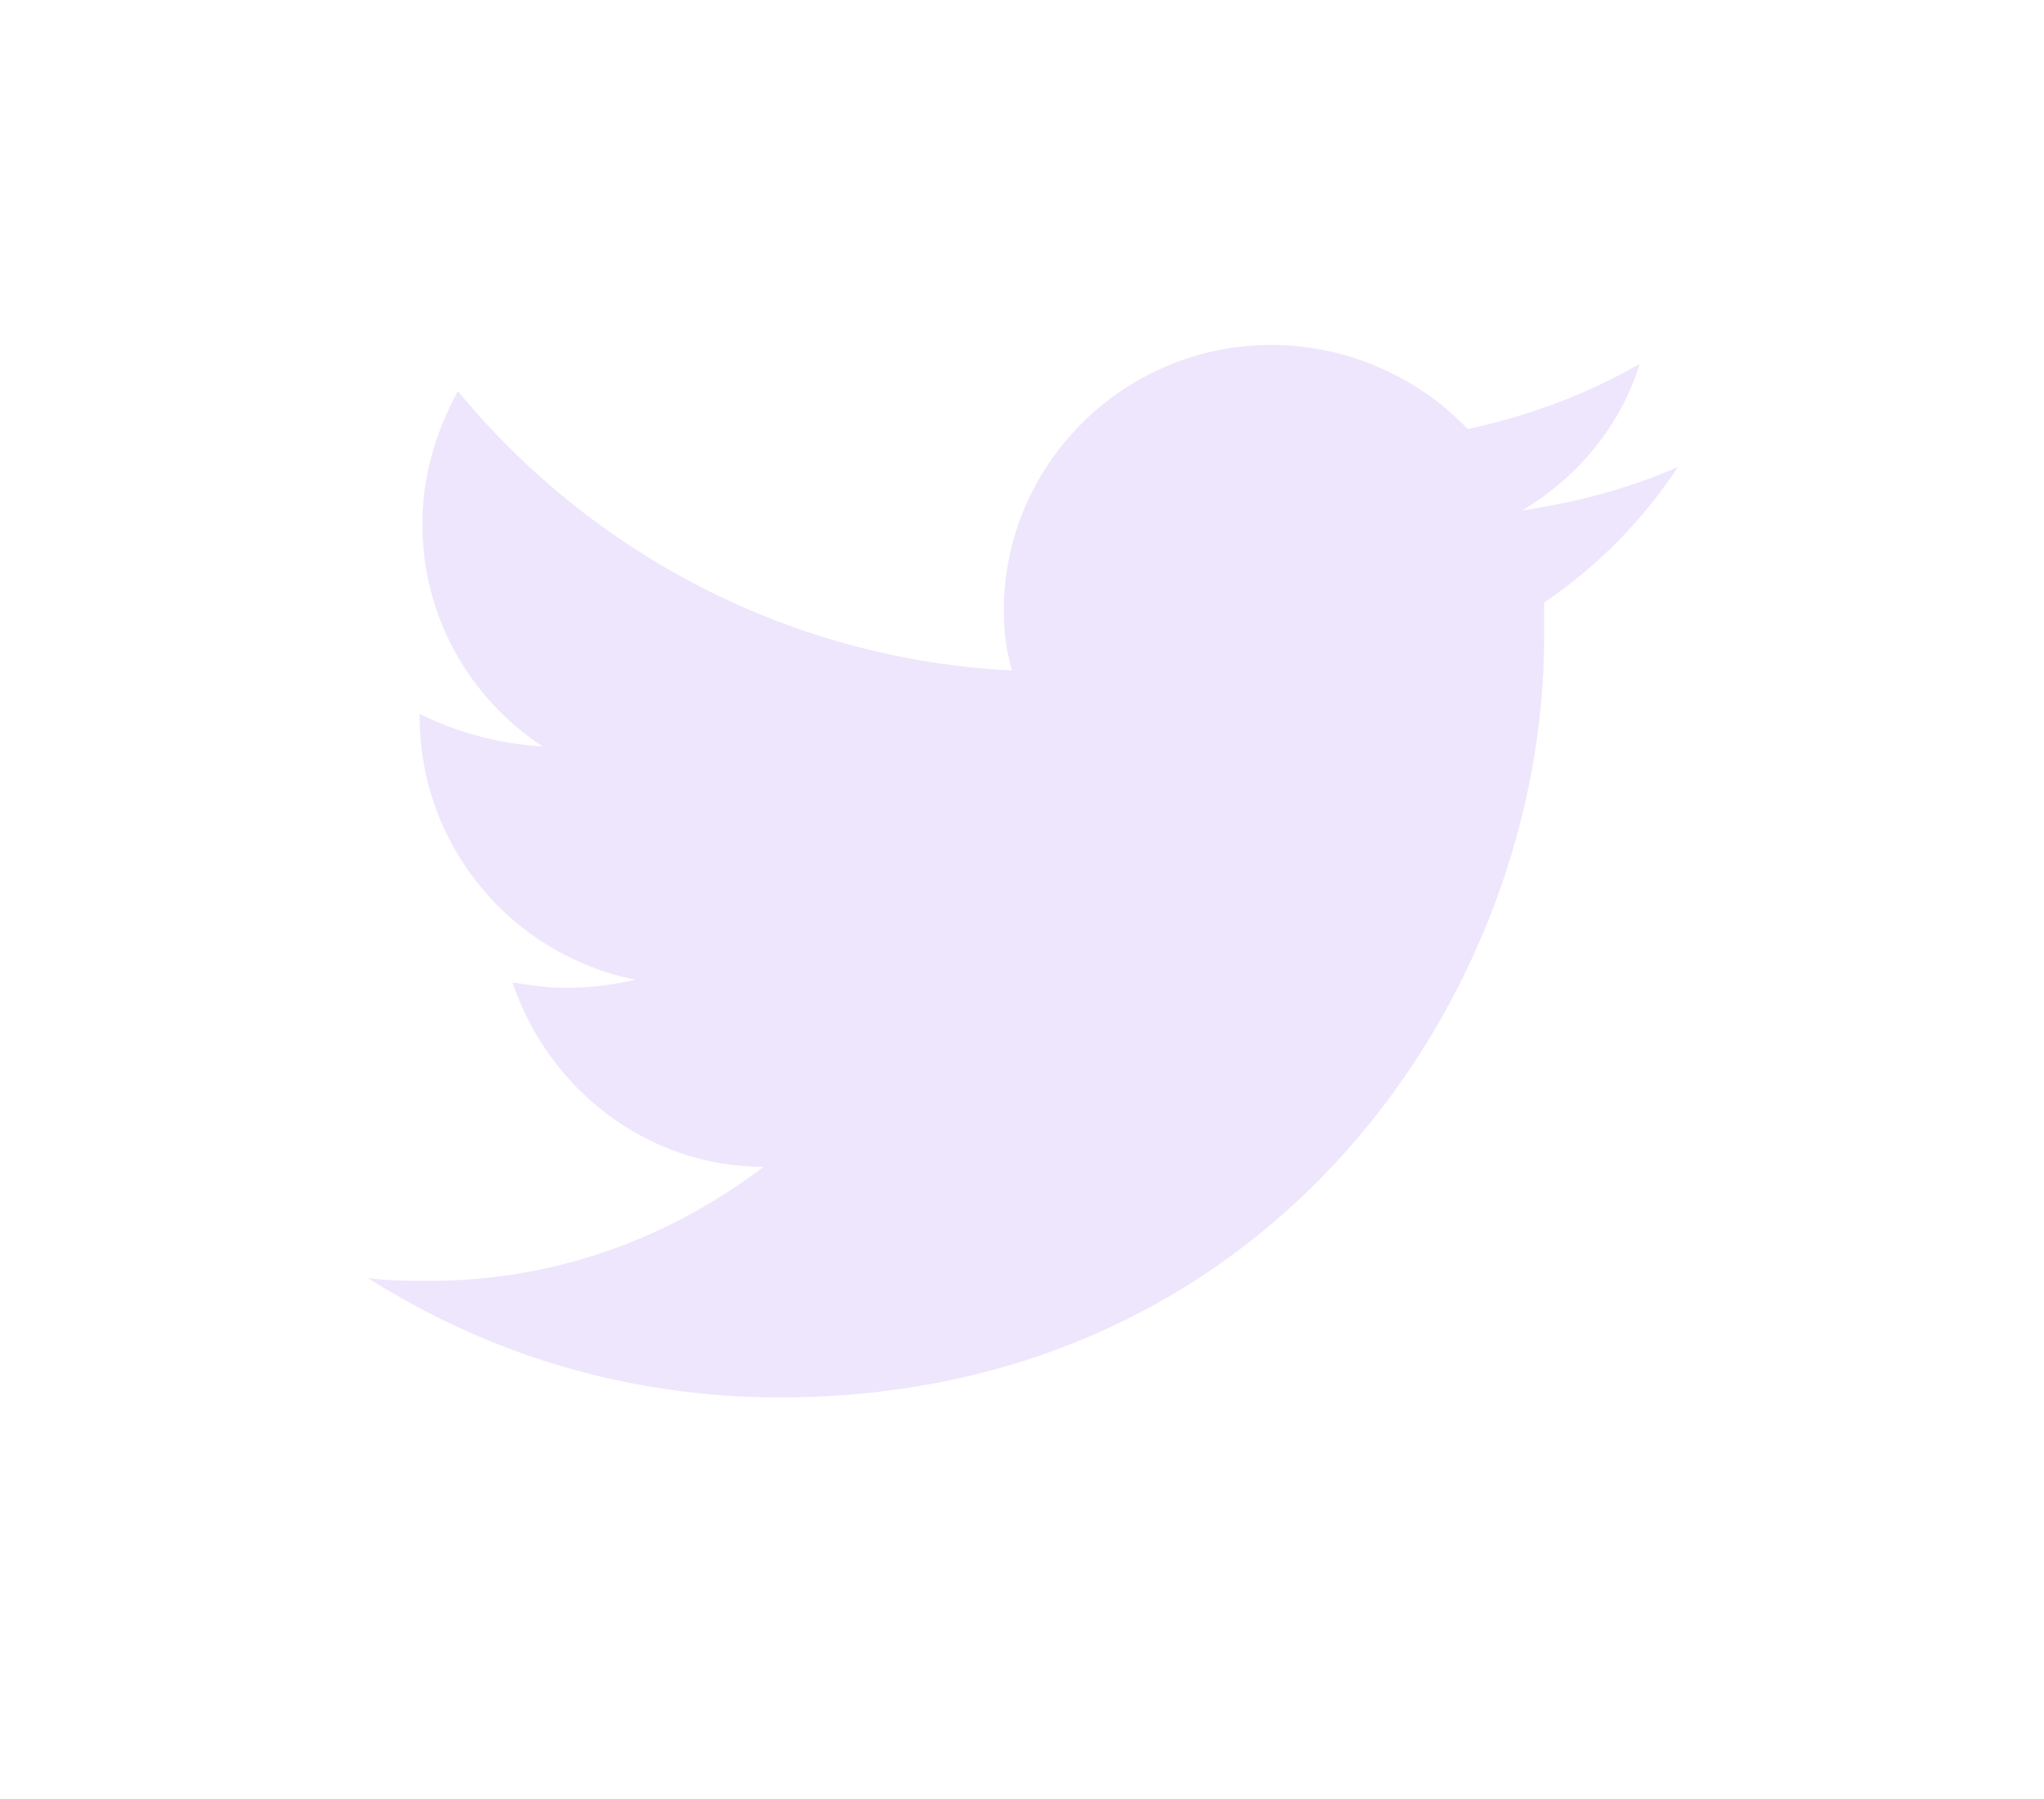 <svg width="25" height="22" viewBox="0 0 25 22" fill="none" xmlns="http://www.w3.org/2000/svg">
<g filter="url(#filter0_d_58_16980)">
<g clip-path="url(#clip0_58_16980)">
<path d="M18.619 2.242C19.287 1.844 19.821 1.213 20.055 0.45C19.421 0.815 18.72 1.081 17.952 1.247C17.351 0.616 16.483 0.218 15.548 0.218C13.745 0.218 12.277 1.678 12.277 3.469C12.277 3.734 12.31 3.967 12.377 4.199C9.673 4.066 7.236 2.772 5.6 0.782C5.333 1.28 5.166 1.81 5.166 2.408C5.166 3.535 5.734 4.531 6.635 5.128C6.101 5.095 5.6 4.962 5.133 4.73V4.763C5.133 6.355 6.268 7.682 7.77 7.98C7.503 8.047 7.203 8.08 6.902 8.08C6.702 8.08 6.468 8.047 6.268 8.014C6.702 9.307 7.904 10.269 9.339 10.269C8.204 11.132 6.802 11.663 5.266 11.663C4.999 11.663 4.732 11.663 4.499 11.629C5.967 12.558 7.67 13.089 9.539 13.089C15.582 13.089 18.886 8.113 18.886 3.801C18.886 3.668 18.886 3.502 18.886 3.37C19.521 2.938 20.088 2.374 20.522 1.711C19.921 1.976 19.287 2.142 18.619 2.242Z" fill="#EEE6FC"/>
</g>
</g>
<defs>
<filter id="filter0_d_58_16980" x="0.499" y="0.218" width="24.308" height="20.871" filterUnits="userSpaceOnUse" color-interpolation-filters="sRGB">
<feFlood flood-opacity="0" result="BackgroundImageFix"/>
<feColorMatrix in="SourceAlpha" type="matrix" values="0 0 0 0 0 0 0 0 0 0 0 0 0 0 0 0 0 0 127 0" result="hardAlpha"/>
<feOffset dy="4"/>
<feGaussianBlur stdDeviation="2"/>
<feComposite in2="hardAlpha" operator="out"/>
<feColorMatrix type="matrix" values="0 0 0 0 0 0 0 0 0 0 0 0 0 0 0 0 0 0 0.25 0"/>
<feBlend mode="normal" in2="BackgroundImageFix" result="effect1_dropShadow_58_16980"/>
<feBlend mode="normal" in="SourceGraphic" in2="effect1_dropShadow_58_16980" result="shape"/>
</filter>
<clipPath id="clip0_58_16980">
<rect width="16.308" height="12.871" fill="white" transform="translate(4.499 0.218)"/>
</clipPath>
</defs>
</svg>

